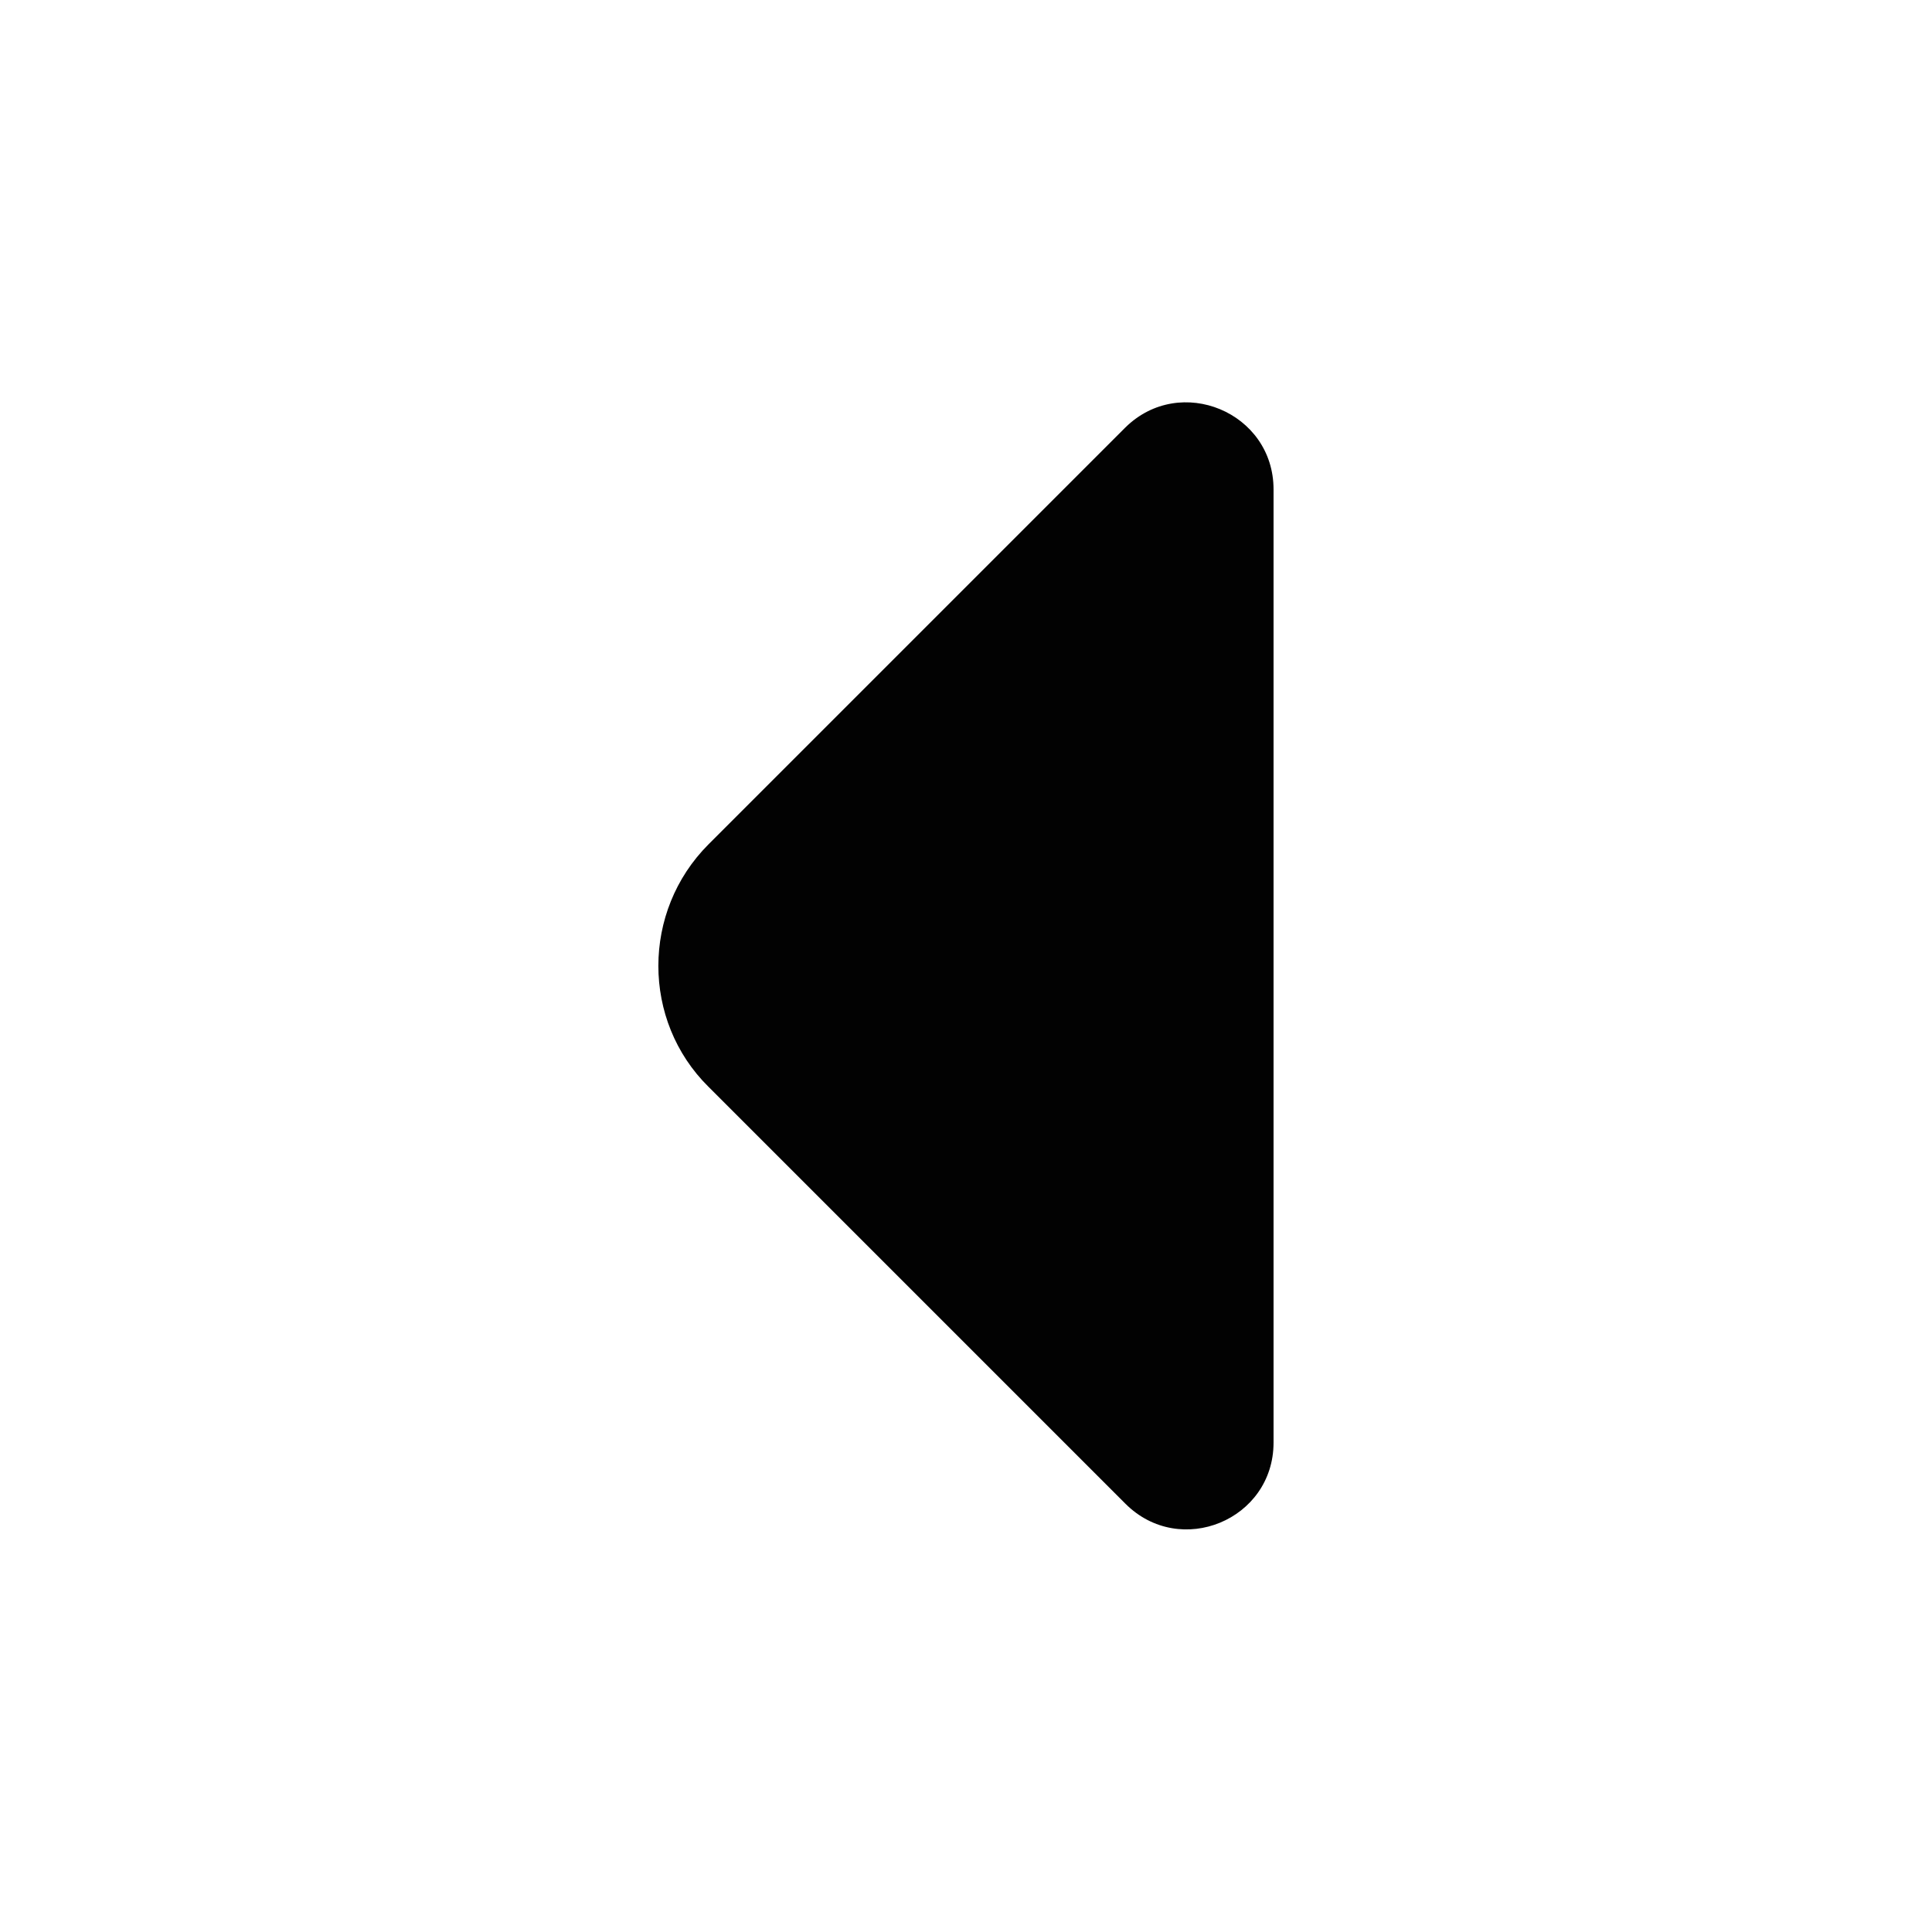 <svg xmlns="http://www.w3.org/2000/svg" width="16" height="16" viewBox="0 0 16 16" fill="none">
  <path d="M5.867 6.993L7.18 5.68L9.32 3.54C9.774 3.093 10.547 3.413 10.547 4.053V8.207V11.947C10.547 12.587 9.774 12.907 9.32 12.453L5.867 9C5.314 8.453 5.314 7.547 5.867 6.993Z" fill="#020202"/>
</svg>